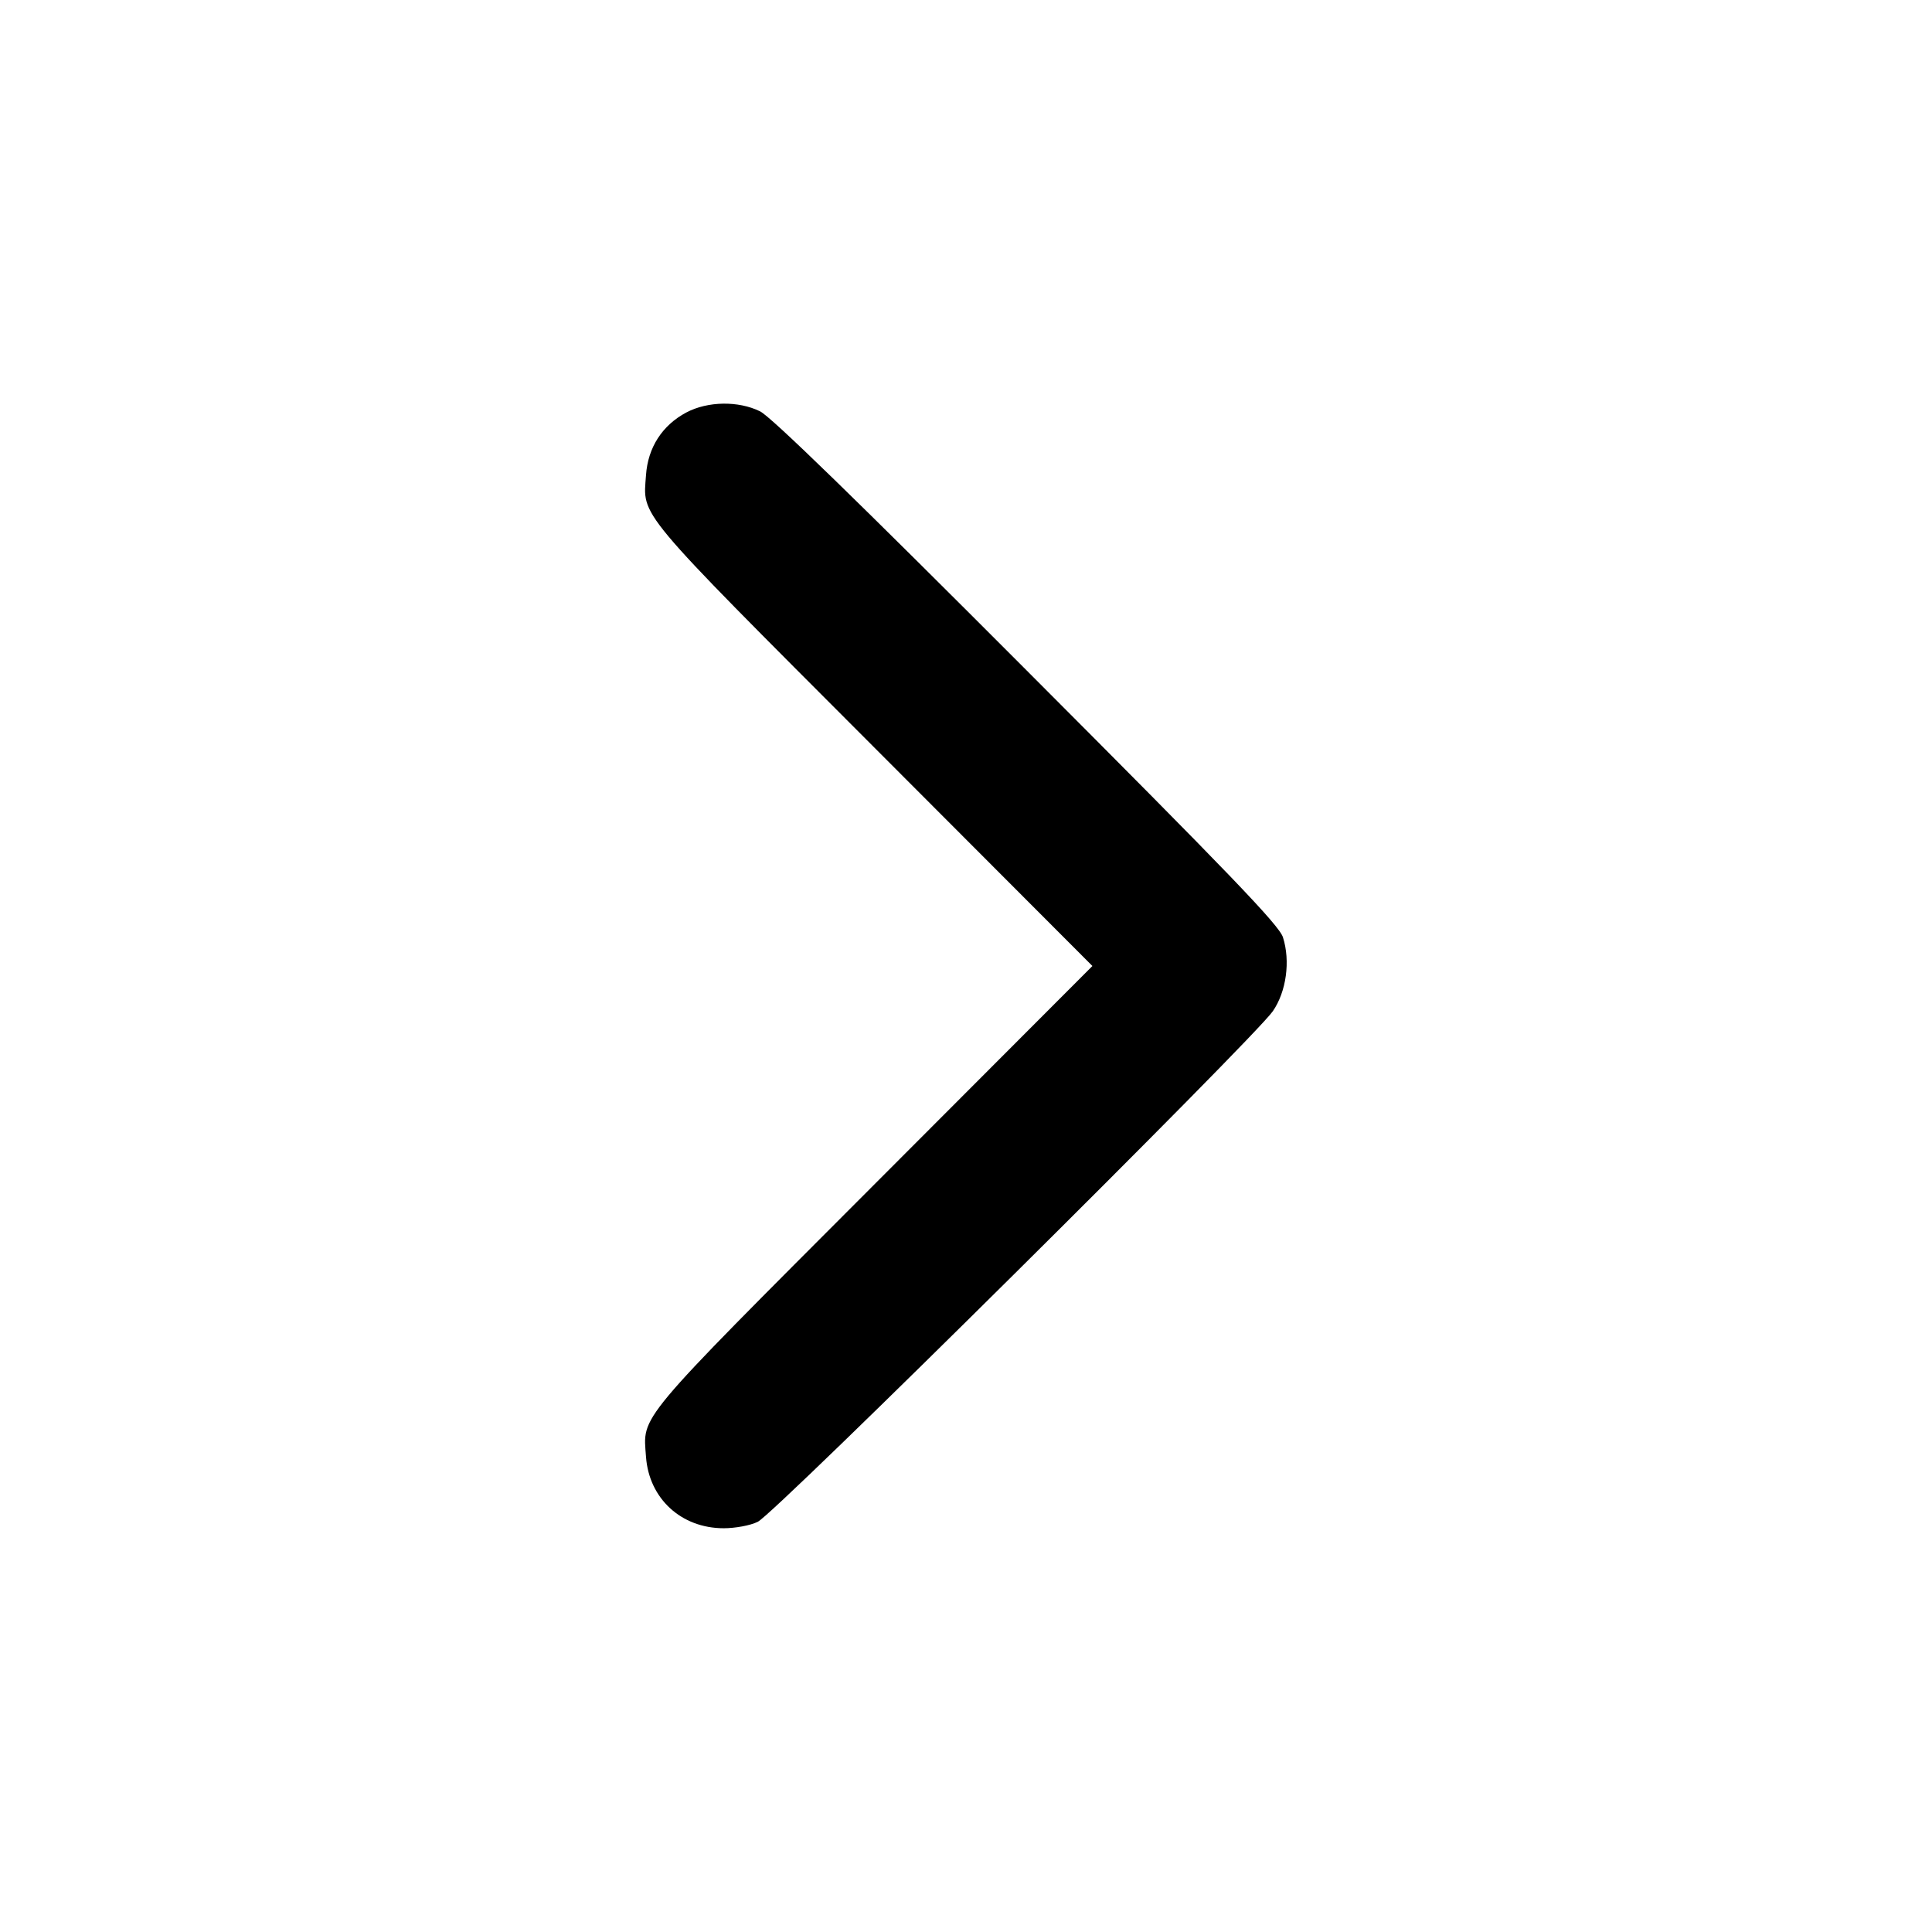 <?xml version="1.0" standalone="no"?>
<!DOCTYPE svg PUBLIC "-//W3C//DTD SVG 20010904//EN"
 "http://www.w3.org/TR/2001/REC-SVG-20010904/DTD/svg10.dtd">
<svg version="1.0" xmlns="http://www.w3.org/2000/svg"
 width="512pt" height="512pt" viewBox="0 0 512 512"
 preserveAspectRatio="xMidYMid meet">

<g transform="translate(0,512) scale(0.1,-0.1)"
fill="#000000" stroke="none">
<path d="M1819 4027 c-64 -34 -102 -93 -107 -166 -8 -112 -33 -83 601 -718
l582 -583 -582 -583 c-634 -635 -609 -606 -601 -718 8 -110 93 -189 206 -189
29 0 70 7 90 17 42 18 1314 1280 1365 1353 36 52 47 133 27 196 -10 32 -142
169 -679 707 -446 447 -679 674 -707 687 -57 28 -138 27 -195 -3z"/>
</g>
</svg>
